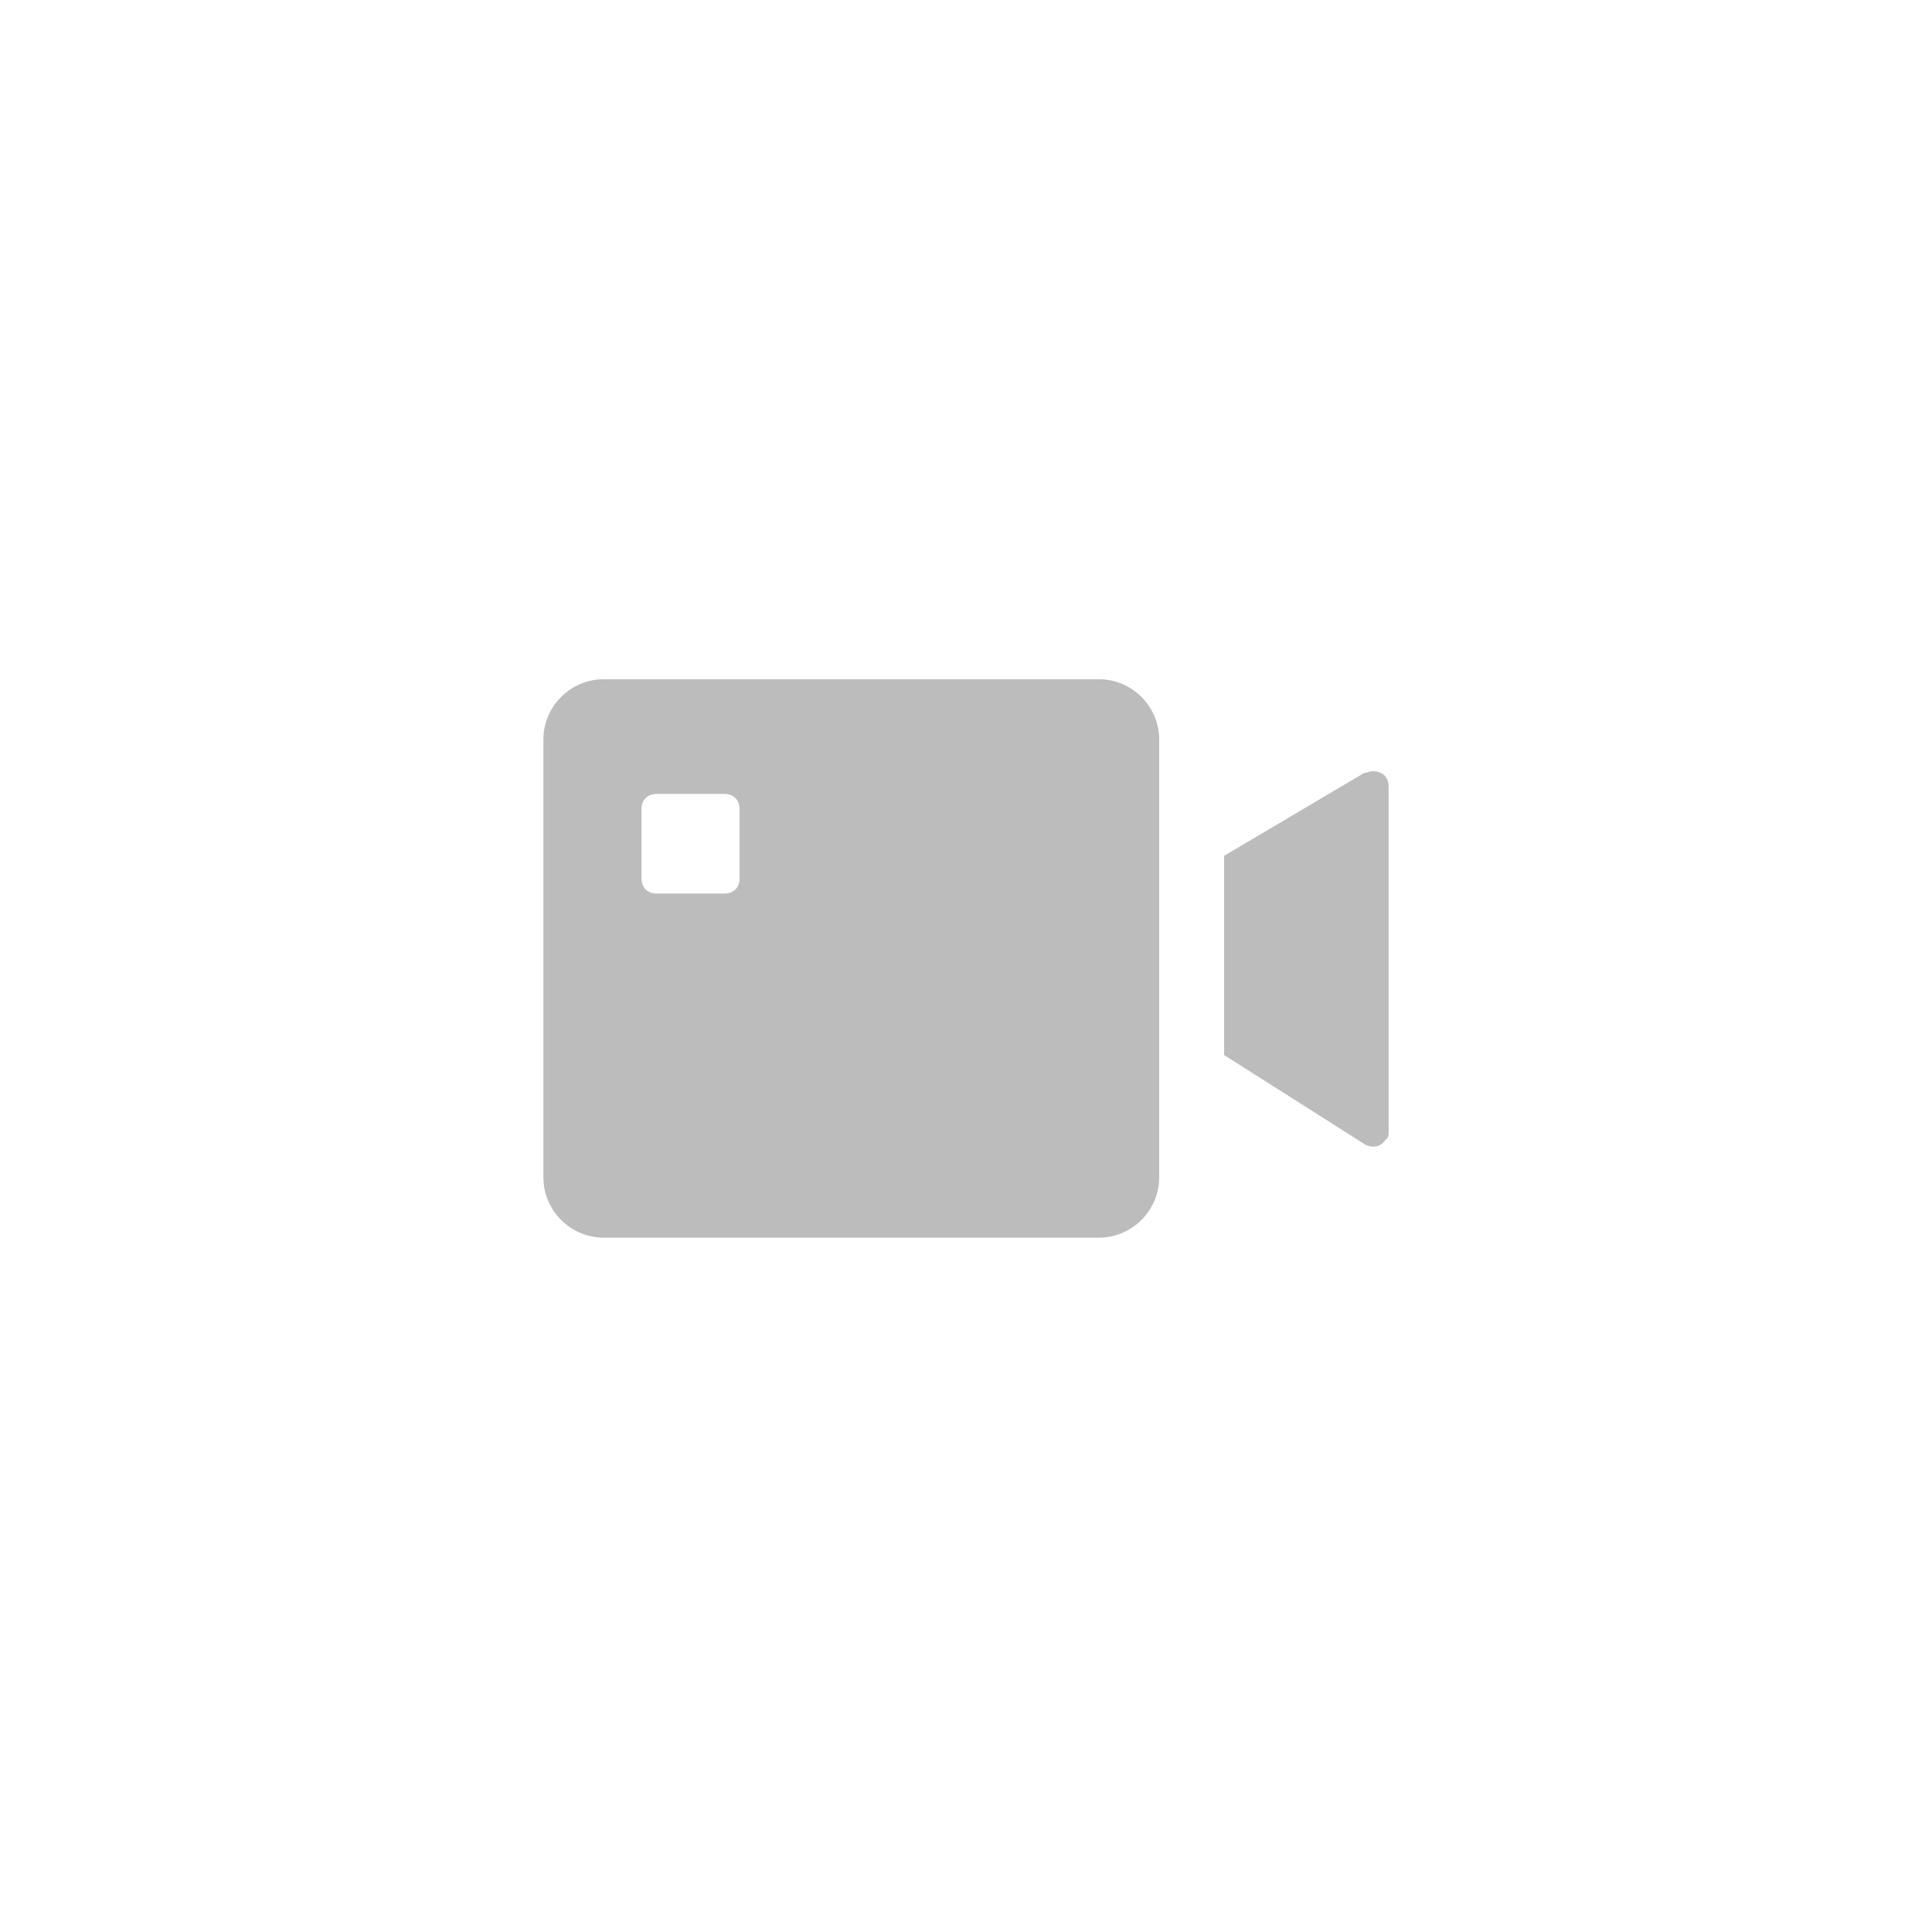 <?xml version="1.0" encoding="UTF-8"?>
<svg id="_图层_1" data-name="图层_1" xmlns="http://www.w3.org/2000/svg" version="1.1" viewBox="0 0 128 128">
  <!-- Generator: Adobe Illustrator 29.1.0, SVG Export Plug-In . SVG Version: 2.1.0 Build 142)  -->
  <defs>
    <style>
      .st0 {
        fill: #bcbcbc;
        fill-rule: evenodd;
      }
    </style>
  </defs>
  <g id="_编组-8" data-name="编组-8">
    <g id="_编组" data-name="编组">
      <path id="Fill-2" class="st0" d="M40,45h32.8c2.2,0,4,1.8,4,4v29c0,2.2-1.8,4-4,4h-32.8c-2.2,0-4-1.8-4-4v-29c0-2.2,1.8-4,4-4ZM91,51.1c.6,0,1,.4,1,1h0v22.9c0,.2,0,.4-.2.5-.3.5-.9.6-1.4.3h0l-9.3-5.9v-13.2l9.3-5.5c.2,0,.3-.1.5-.1ZM48,52.6c.6,0,1,.4,1,1v4.6c0,.6-.4,1-1,1h-4.5c-.6,0-1-.4-1-1v-4.6c0-.6.4-1,1-1h4.5Z"/>
    </g>
  </g>
</svg>
